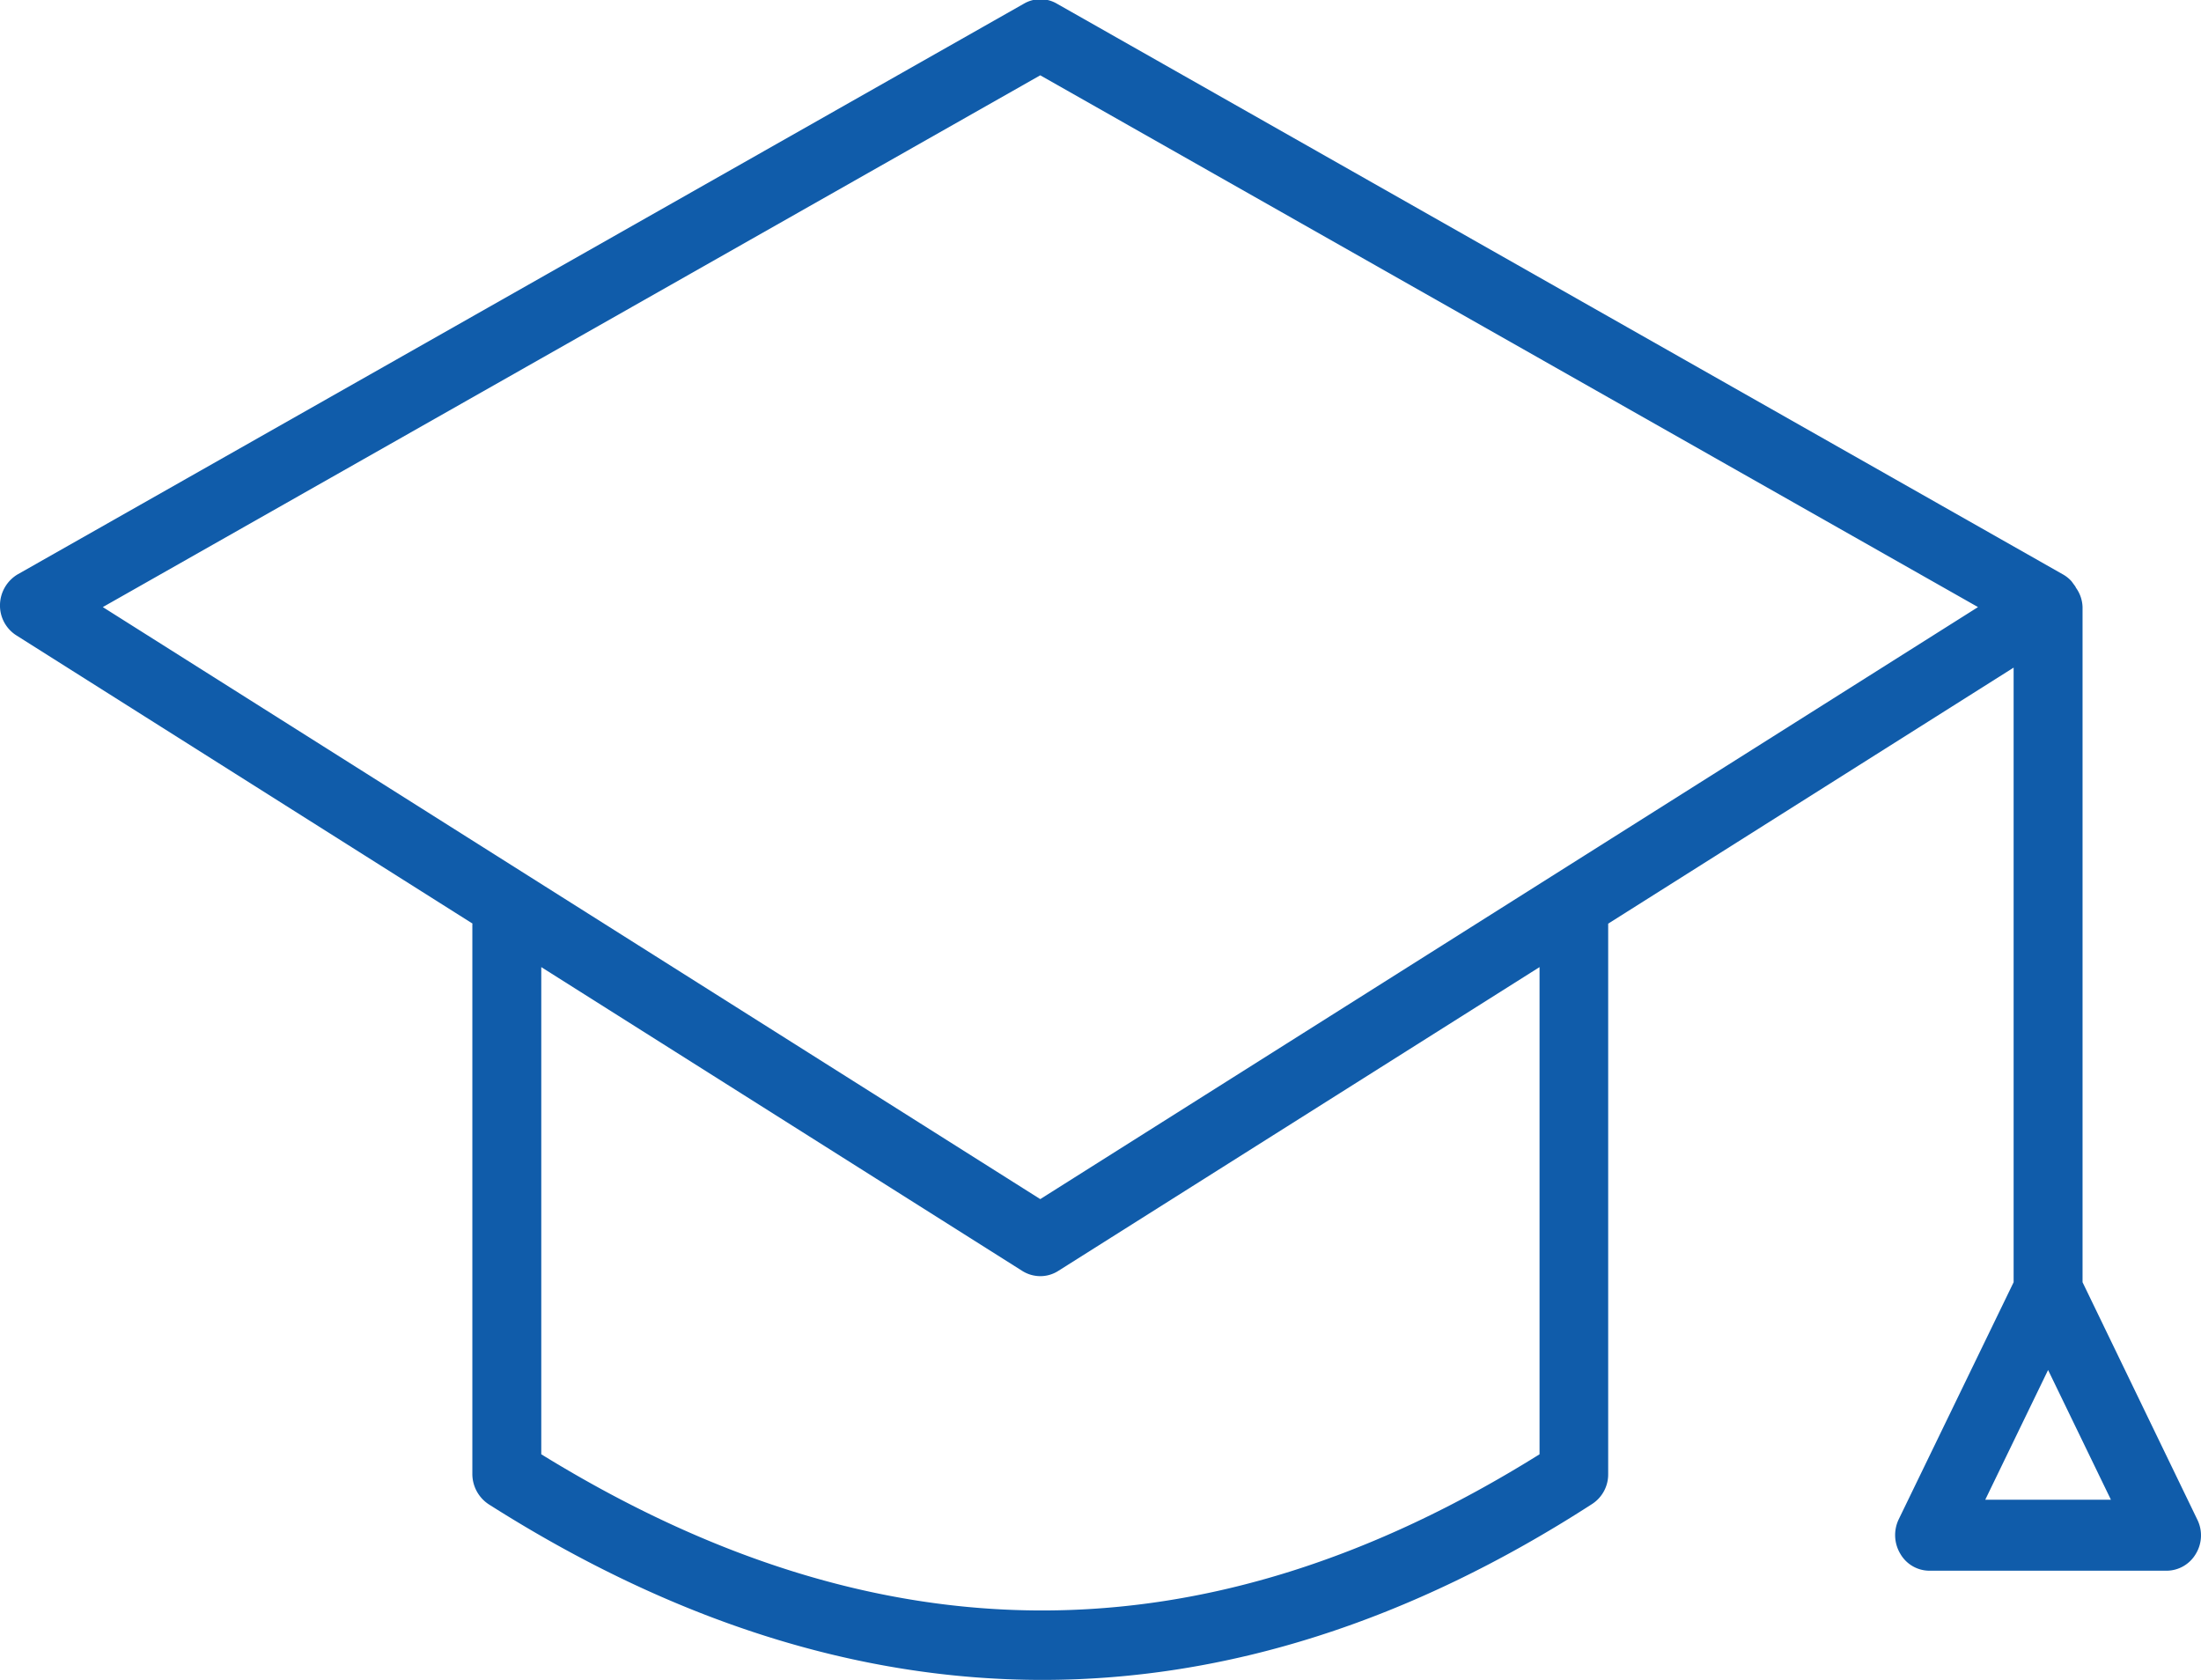 <svg xmlns="http://www.w3.org/2000/svg" width="76" height="58" viewBox="0 0 76 58"><defs><style>.cls-1 { fill: #105caa; fill-rule: evenodd; }</style></defs><path id="icon-employee.svg" class="cls-1" d="M1123.87 1856.46l-3.96-8.19v-23.31a1.2 1.2 0 0 0-.23-.67.251.251 0 0 0-.04-.07l-.11-.15a1.175 1.175 0 0 0-.3-.24l-34.73-19.7a1.128 1.128 0 0 0-1.15 0l-34.74 19.7a1.25 1.25 0 0 0-.61 1.04 1.22 1.22 0 0 0 .57 1.07l15.75 9.95-.01.01v18.99a1.256 1.256 0 0 0 .57 1.05c6.36 4.04 12.75 6.06 19.11 6.06s12.71-2.02 18.98-6.07a1.217 1.217 0 0 0 .56-1.04v-19l14-8.84v21.22l-3.97 8.19a1.257 1.257 0 0 0 .06 1.19 1.163 1.163 0 0 0 1.01.58h8.18a1.175 1.175 0 0 0 1.01-.58 1.229 1.229 0 0 0 .05-1.19zm-22.71-2.25c-11.51 7.19-22.8 7.19-34.47 0v-16.82l16.61 10.49a1.172 1.172 0 0 0 .62.18 1.147 1.147 0 0 0 .62-.18l16.62-10.49v16.82zm-17.24-8.81l-32.37-20.44 32.37-18.36 32.38 18.36zm32.63 10.38l2.17-4.48 2.17 4.48h-4.34z" transform="translate(-1048 -1804)"/></svg>